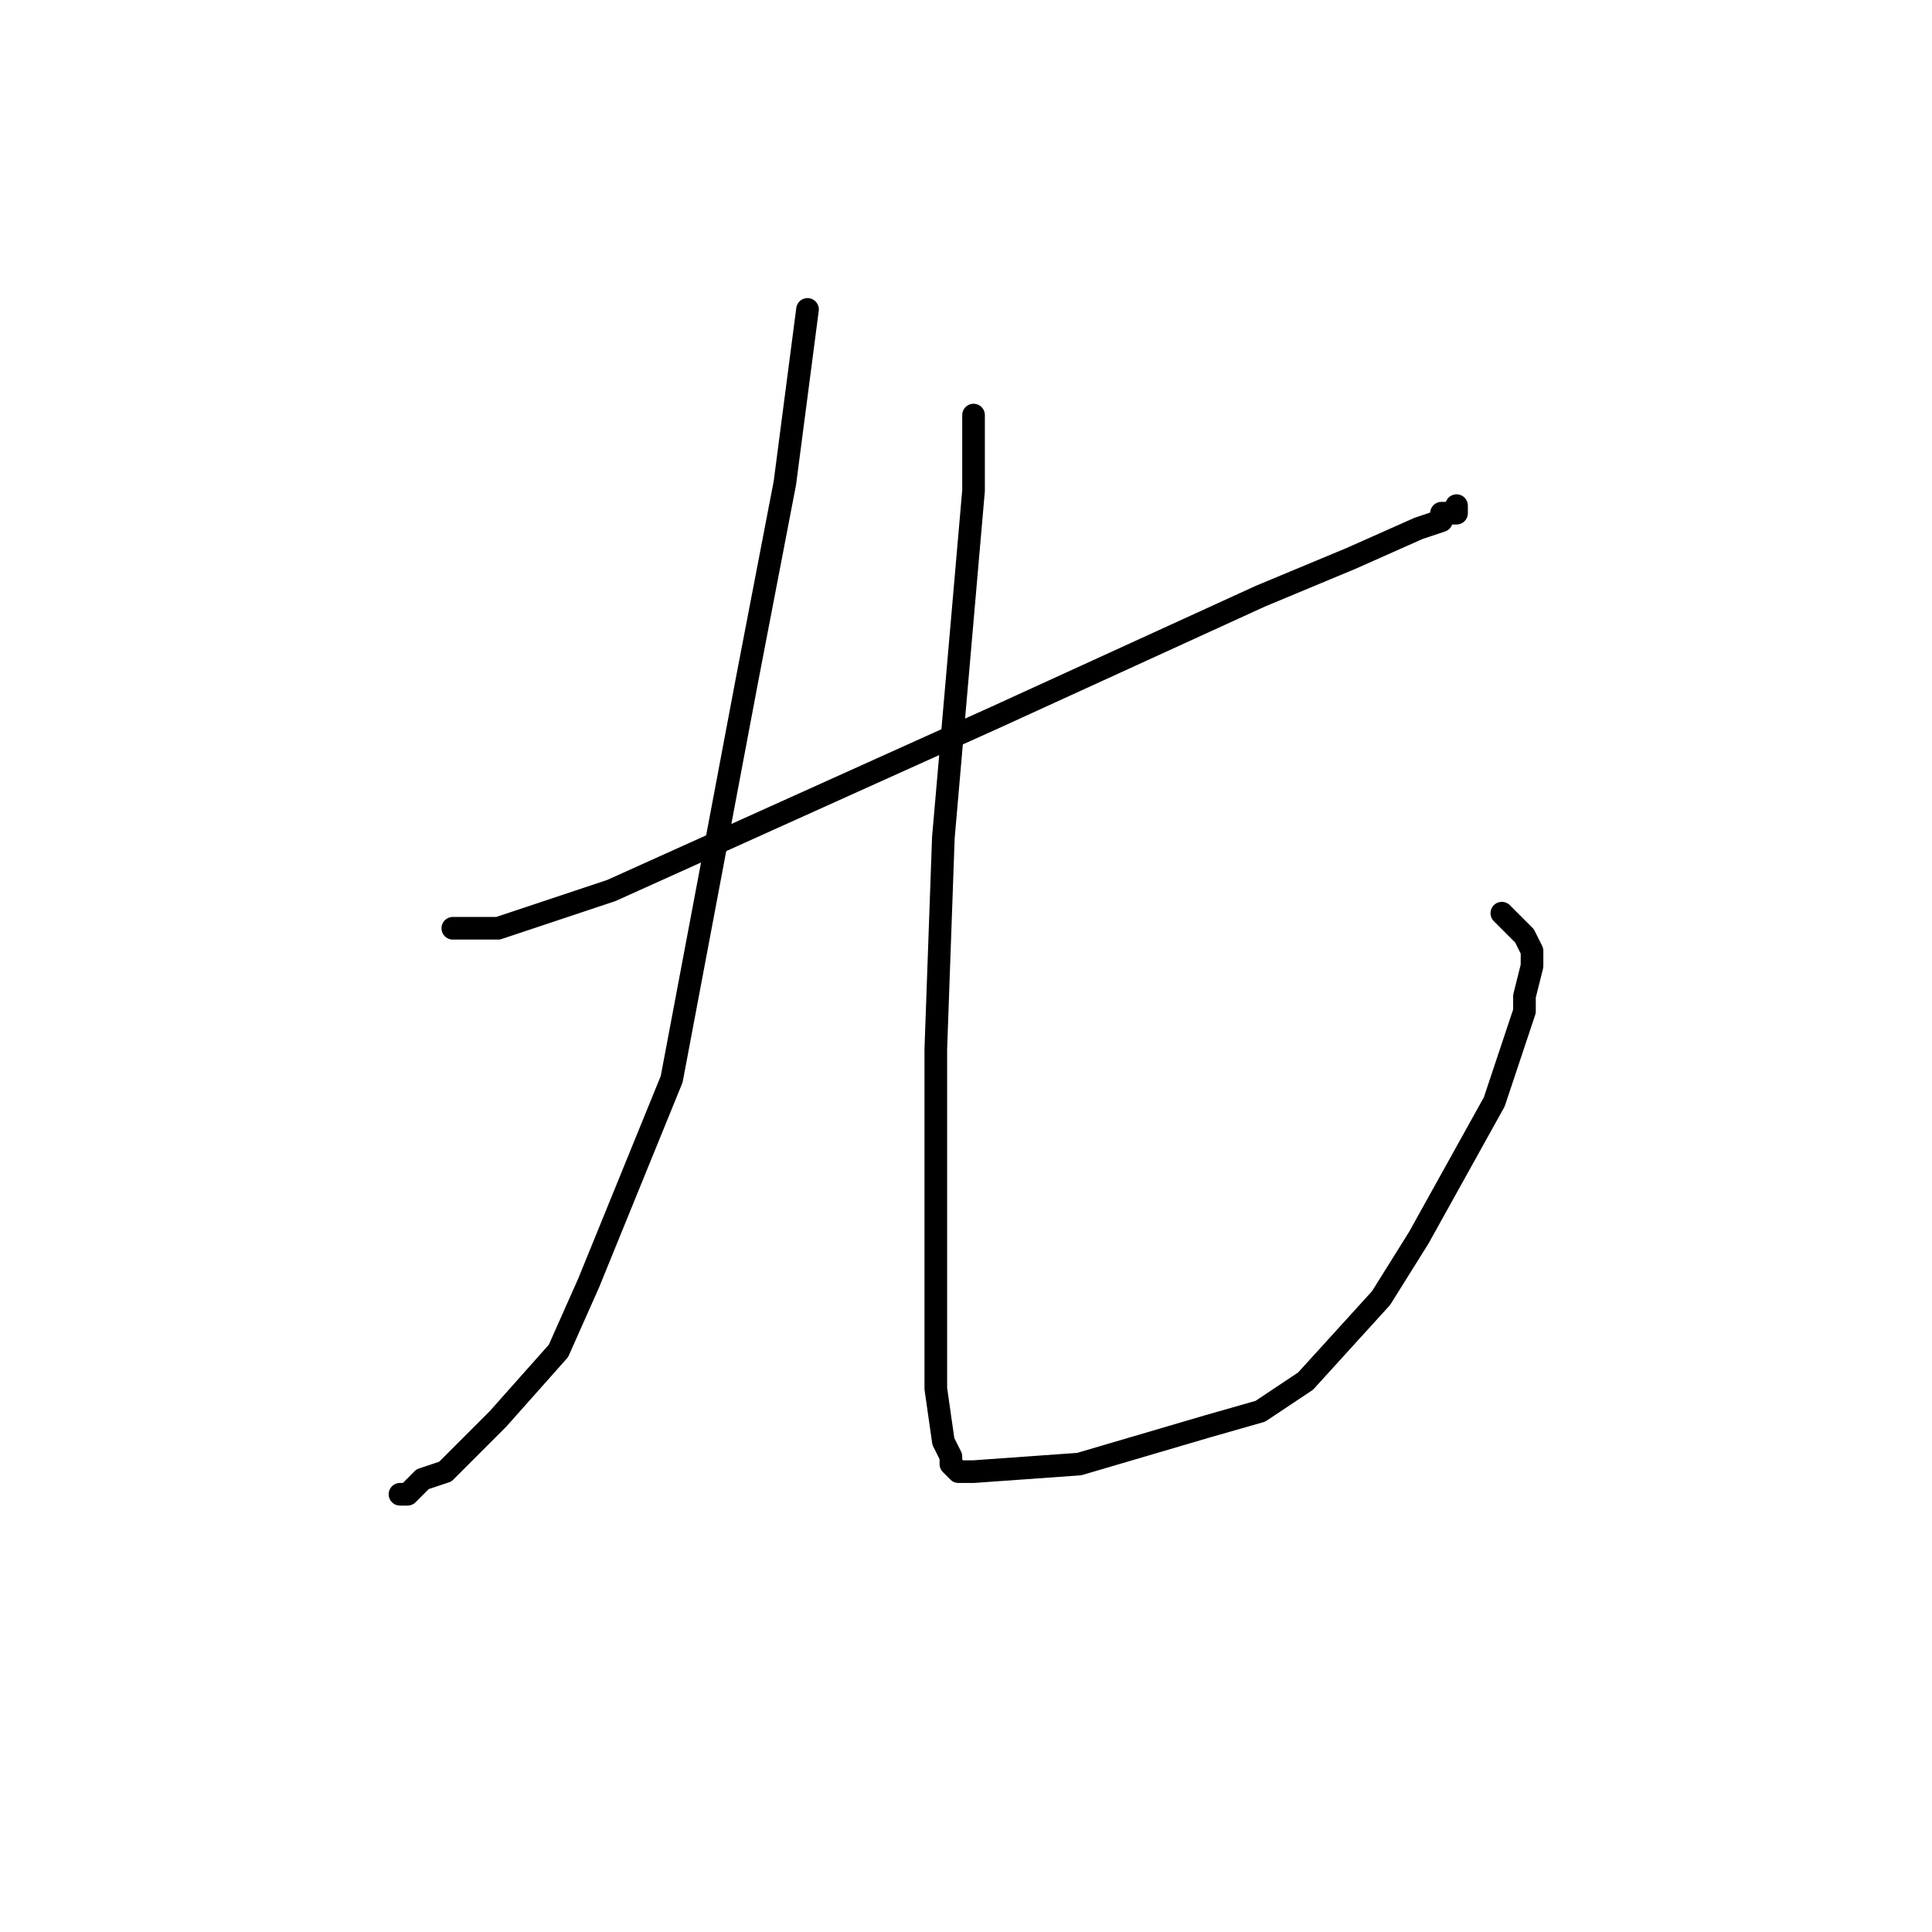 <?xml version="1.0" standalone="no"?>
    <svg width="256" height="256" xmlns="http://www.w3.org/2000/svg" version="1.1">
    <polyline stroke="black" stroke-width="3" stroke-linecap="round" fill="transparent" stroke-linejoin="round" points="60 123 62 123 63 123 66 123 81 118 132 95 167 79 179 74 188 70 191 69 191 68 192 68 193 68 193 67 193 67 " />
        <polyline stroke="black" stroke-width="3" stroke-linecap="round" fill="transparent" stroke-linejoin="round" points="107 41 104 64 99 90 89 143 78 170 74 179 66 188 61 193 59 195 56 196 55 197 54 198 53 198 53 198 " />
        <polyline stroke="black" stroke-width="3" stroke-linecap="round" fill="transparent" stroke-linejoin="round" points="129 55 129 65 125 111 124 139 124 149 124 166 124 179 124 184 125 191 126 193 126 194 127 195 129 195 143 194 160 189 167 187 173 183 183 172 188 164 198 146 202 134 202 132 203 128 203 126 202 124 201 123 199 121 199 121 " />
        </svg>